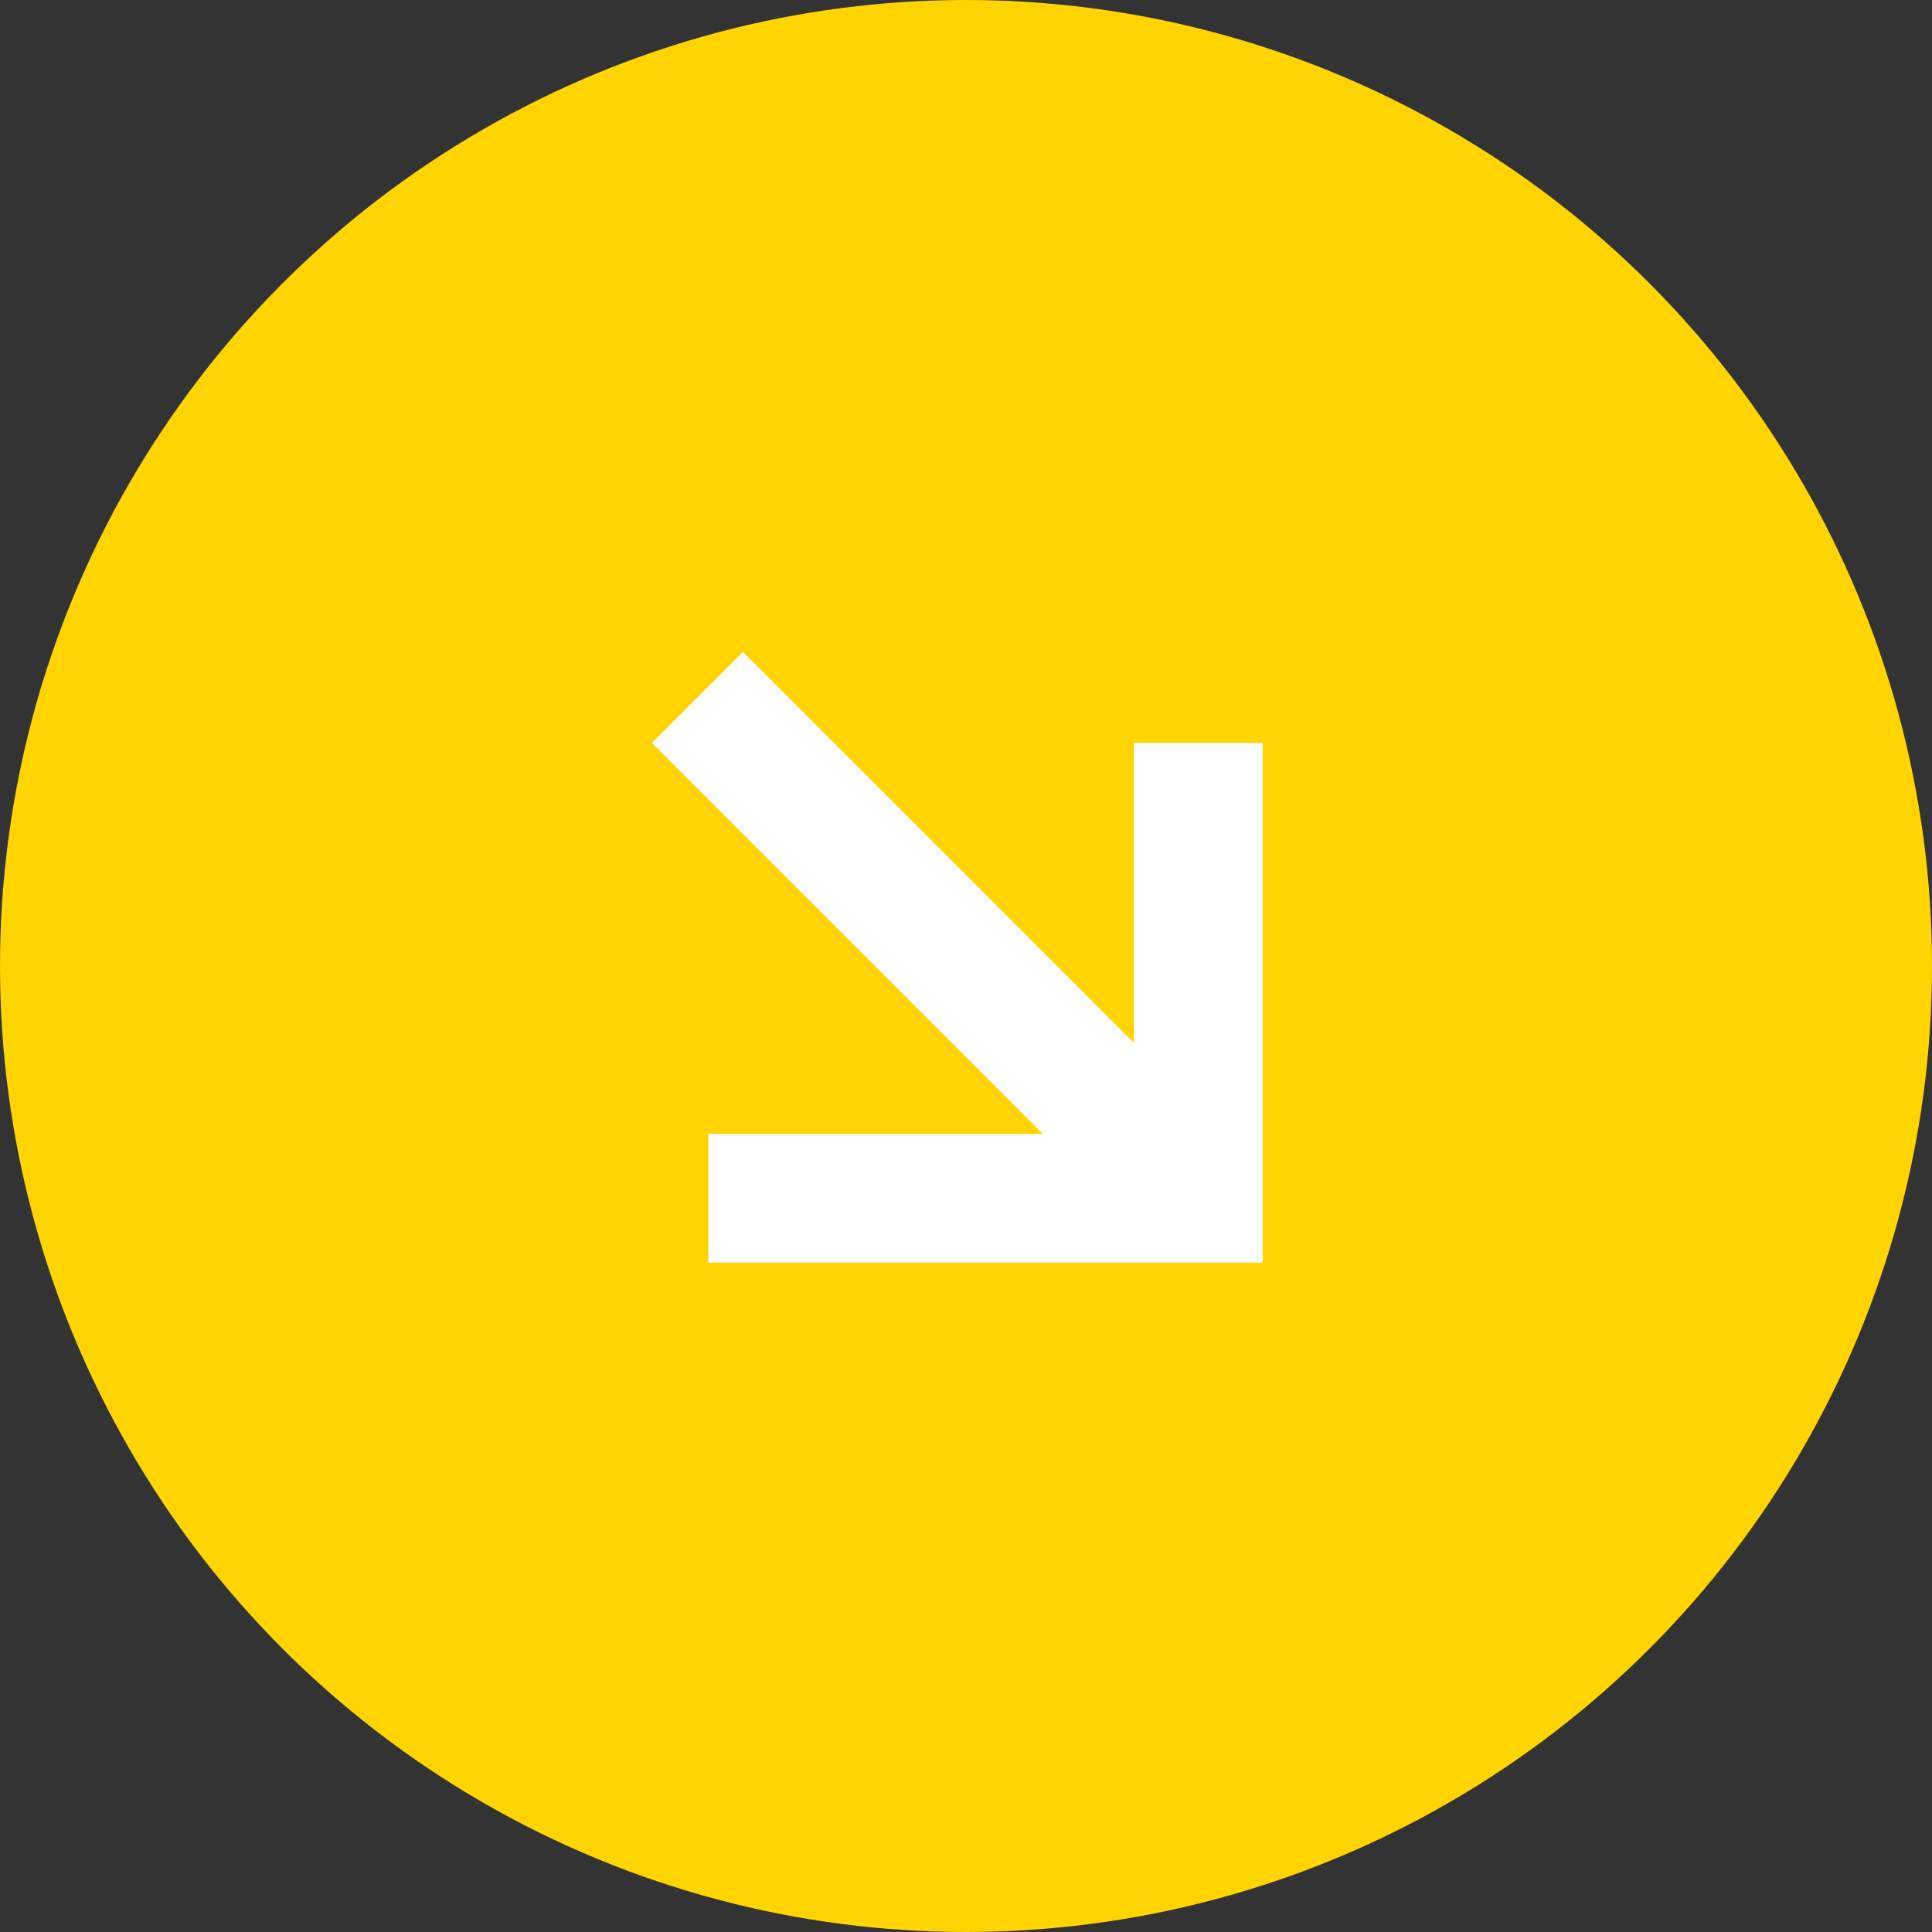 <?xml version="1.0" encoding="UTF-8" standalone="no"?><!DOCTYPE svg PUBLIC "-//W3C//DTD SVG 1.1//EN" "http://www.w3.org/Graphics/SVG/1.1/DTD/svg11.dtd"><svg width="100%" height="100%" viewBox="0 0 30 30" version="1.1" xmlns="http://www.w3.org/2000/svg" xmlns:xlink="http://www.w3.org/1999/xlink" xml:space="preserve" xmlns:serif="http://www.serif.com/" style="fill-rule:evenodd;clip-rule:evenodd;stroke-miterlimit:1.5;"><rect x="0" y="0" width="30" height="30" fill="#333333" stroke="none"/><circle cx="15" cy="15" r="15" style="fill:#ffd400;"/><path id="arrow-point" serif:id="arrow point" d="M18.607,11.536l-0,7.071l-7.607,-0" style="fill:none;stroke:#fff;stroke-width:2px;"/><path id="arrow-line" serif:id="arrow line" d="M11.536,11.536l6.071,6.071" style="fill:none;fill-rule:nonzero;stroke:#fff;stroke-width:2px;stroke-linecap:square;stroke-miterlimit:4;"/></svg>